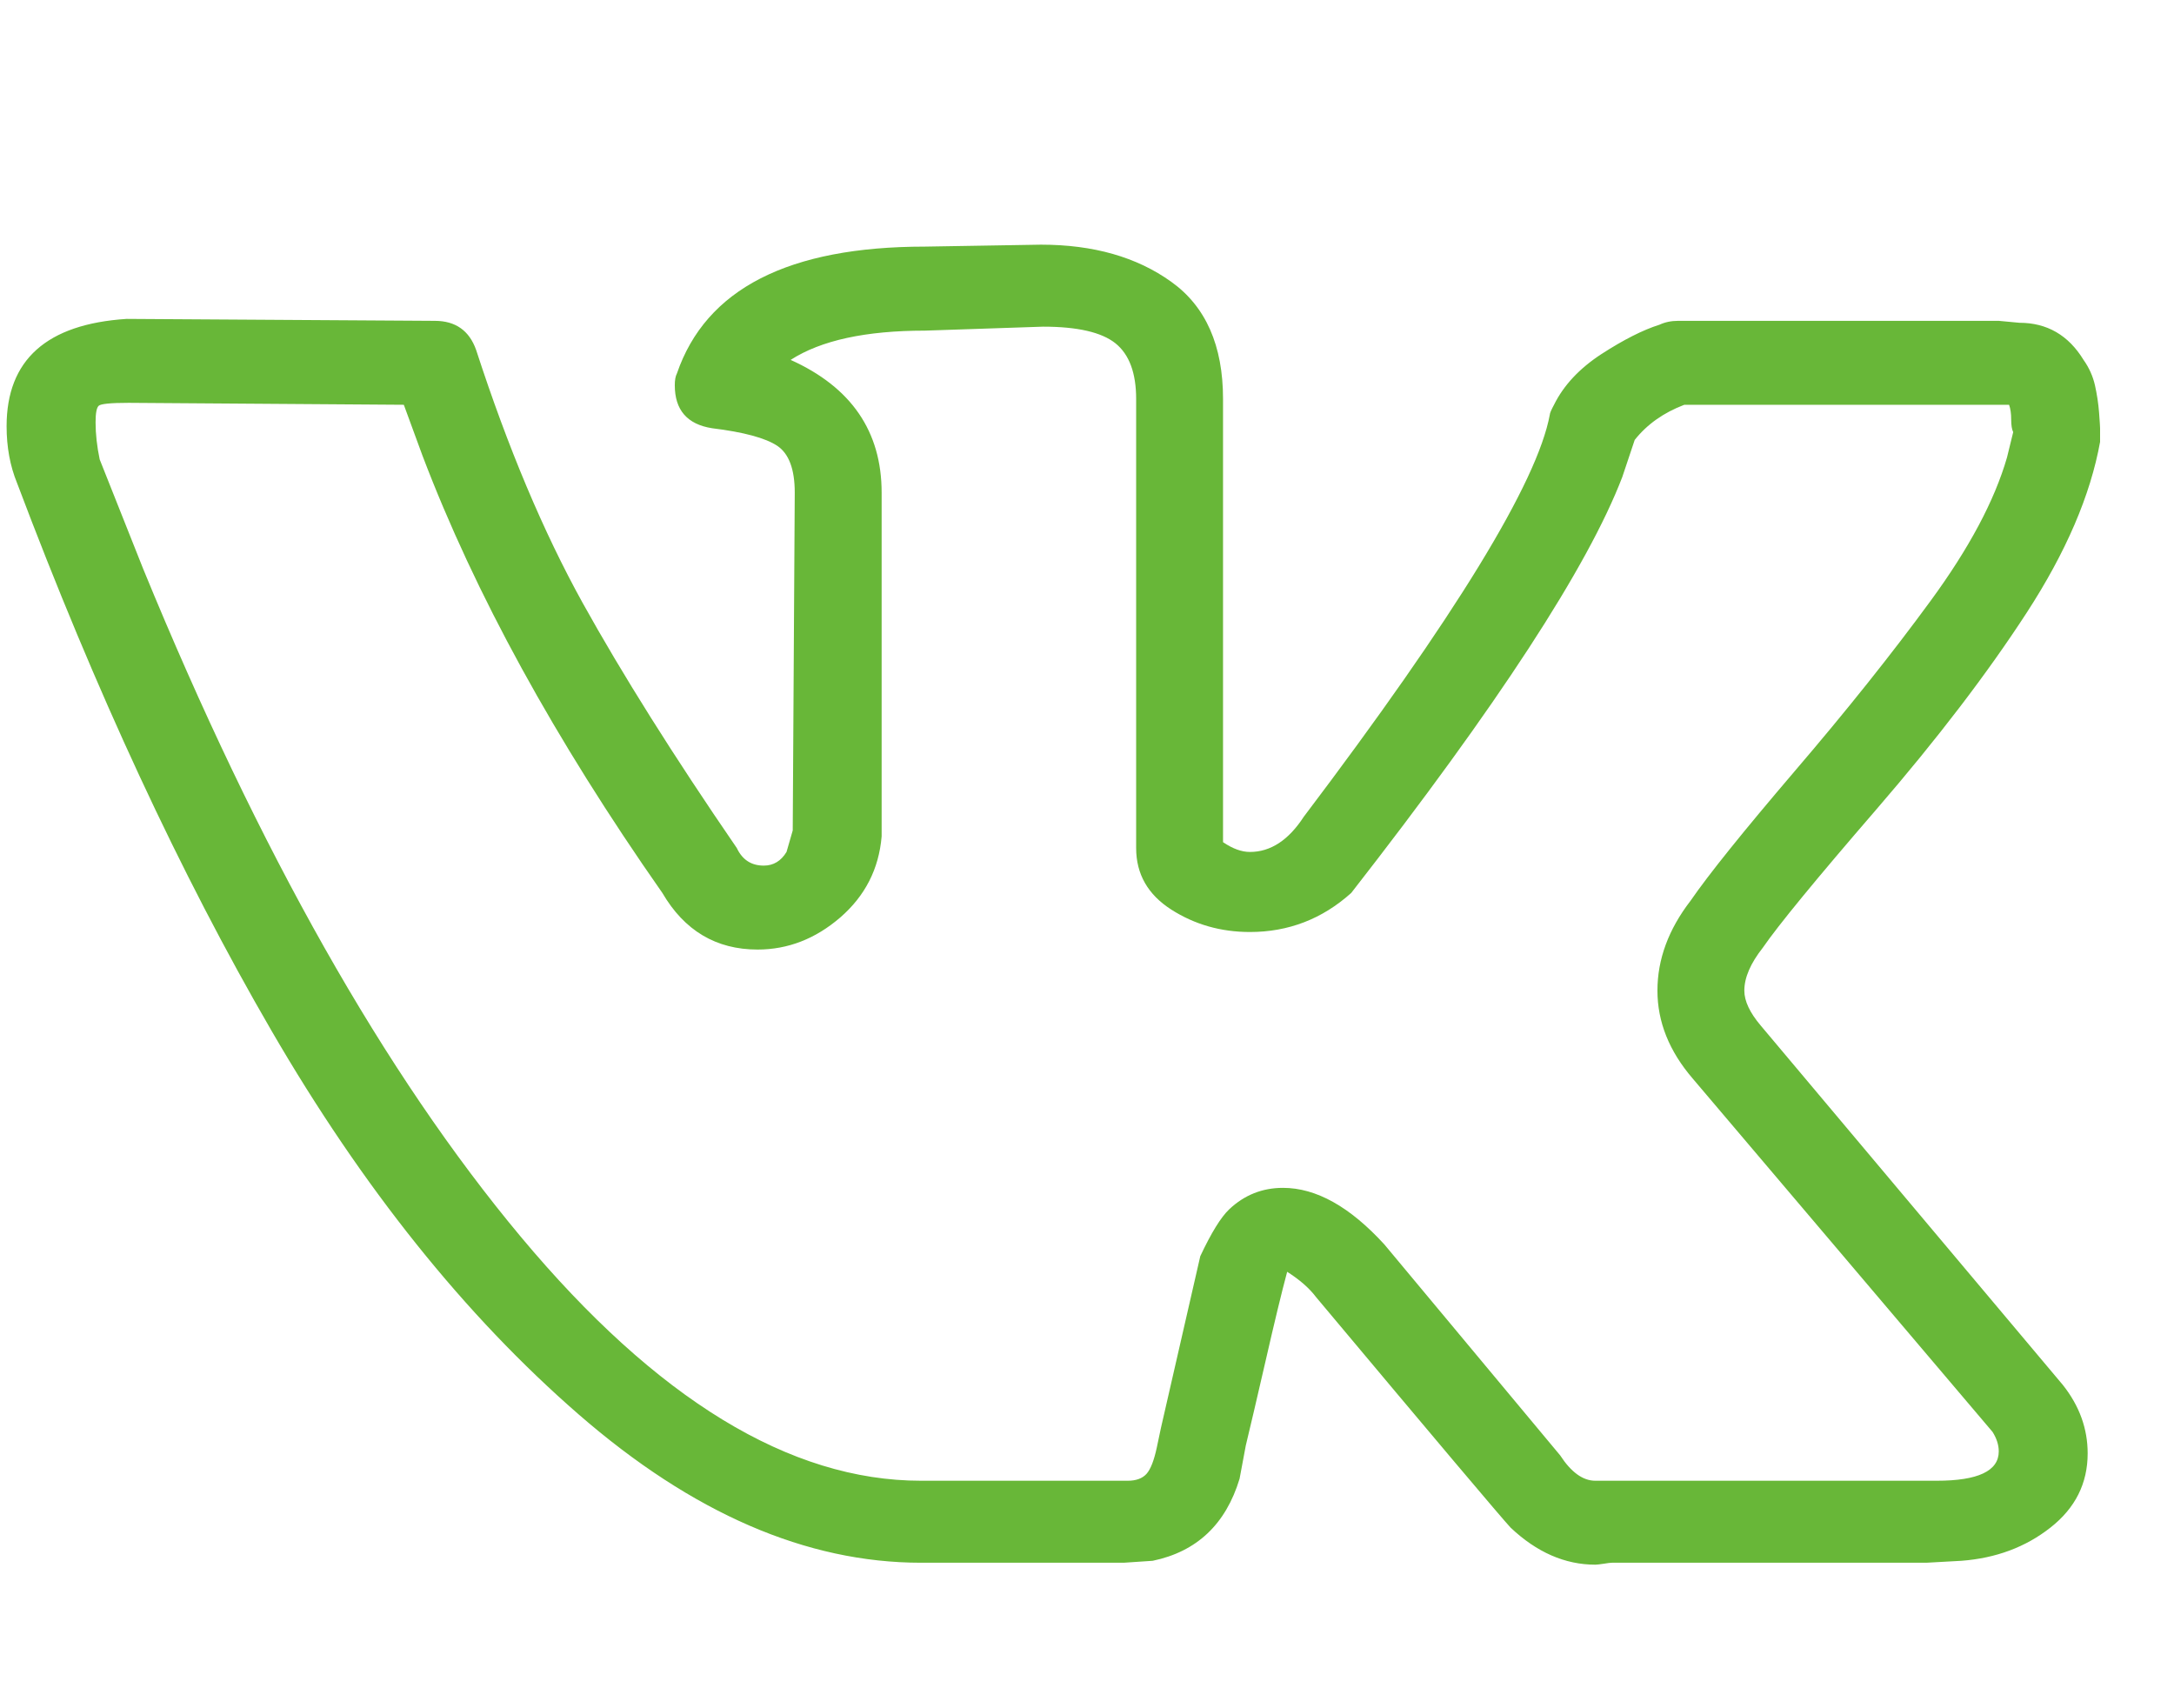 <svg width="28" height="22" viewBox="0 0 28 22" fill="none" xmlns="http://www.w3.org/2000/svg">
<path d="M0.085 5.49C0.085 4.635 0.6 4.174 1.631 4.107L5.6 4.132C5.867 4.132 6.045 4.258 6.133 4.509C6.542 5.767 6.999 6.852 7.505 7.766C8.012 8.679 8.673 9.732 9.49 10.922C9.561 11.073 9.677 11.148 9.837 11.148C9.961 11.148 10.059 11.089 10.13 10.972L10.21 10.695L10.236 6.345C10.236 6.043 10.161 5.842 10.01 5.741C9.859 5.641 9.579 5.565 9.171 5.515C8.851 5.465 8.691 5.28 8.691 4.962C8.691 4.895 8.7 4.844 8.718 4.811C9.091 3.721 10.156 3.176 11.915 3.176L13.407 3.151C14.082 3.151 14.641 3.31 15.085 3.629C15.53 3.947 15.752 4.45 15.752 5.138V10.846C15.876 10.93 15.991 10.972 16.098 10.972C16.364 10.972 16.595 10.821 16.791 10.52C18.744 7.938 19.801 6.211 19.961 5.339C19.961 5.322 19.979 5.28 20.015 5.213C20.139 4.962 20.343 4.744 20.627 4.559C20.912 4.375 21.16 4.249 21.373 4.182C21.444 4.149 21.524 4.132 21.613 4.132H25.743L26.009 4.157C26.364 4.157 26.64 4.316 26.835 4.635C26.906 4.735 26.955 4.844 26.982 4.962C27.008 5.079 27.026 5.196 27.035 5.314C27.044 5.431 27.048 5.498 27.048 5.515V5.691C26.924 6.378 26.609 7.112 26.102 7.892C25.596 8.671 24.952 9.514 24.171 10.419C23.389 11.324 22.901 11.919 22.705 12.204C22.546 12.406 22.466 12.59 22.466 12.758C22.466 12.892 22.537 13.043 22.679 13.21L26.569 17.837C26.782 18.106 26.888 18.399 26.888 18.718C26.888 19.103 26.729 19.422 26.409 19.673C26.089 19.925 25.707 20.067 25.263 20.101L24.81 20.126H20.761C20.743 20.126 20.707 20.13 20.654 20.139C20.601 20.147 20.565 20.151 20.547 20.151C20.157 20.151 19.792 19.992 19.455 19.673C19.331 19.539 18.496 18.55 16.951 16.706C16.862 16.588 16.737 16.48 16.578 16.379C16.506 16.647 16.413 17.033 16.298 17.536C16.182 18.039 16.098 18.399 16.045 18.617L15.965 19.045C15.787 19.631 15.414 19.983 14.846 20.101L14.473 20.126H11.862C10.387 20.126 8.918 19.489 7.452 18.215C5.987 16.941 4.668 15.293 3.496 13.273C2.323 11.253 1.231 8.902 0.219 6.219C0.13 6.001 0.085 5.758 0.085 5.49ZM16.098 12.003C15.725 12.003 15.387 11.907 15.085 11.714C14.784 11.521 14.633 11.257 14.633 10.922V5.138C14.633 4.803 14.544 4.564 14.366 4.421C14.188 4.279 13.878 4.207 13.434 4.207L11.915 4.258C11.151 4.258 10.574 4.383 10.183 4.635C10.965 4.987 11.355 5.557 11.355 6.345V10.771C11.32 11.19 11.142 11.538 10.823 11.815C10.503 12.091 10.148 12.229 9.757 12.229C9.224 12.229 8.815 11.986 8.531 11.5C7.146 9.522 6.116 7.644 5.441 5.867L5.201 5.213L1.657 5.188C1.426 5.188 1.298 5.201 1.271 5.226C1.244 5.251 1.231 5.322 1.231 5.44C1.231 5.59 1.249 5.75 1.284 5.917L1.844 7.326C3.336 10.964 4.957 13.831 6.706 15.926C8.456 18.022 10.174 19.07 11.862 19.07H14.526C14.633 19.07 14.713 19.04 14.766 18.982C14.819 18.923 14.863 18.81 14.899 18.642L14.952 18.391L15.459 16.178C15.601 15.876 15.725 15.675 15.832 15.574C16.027 15.39 16.258 15.298 16.524 15.298C16.951 15.298 17.386 15.541 17.83 16.027L20.094 18.743C20.236 18.961 20.387 19.07 20.547 19.07H24.944C25.476 19.07 25.743 18.944 25.743 18.692C25.743 18.609 25.716 18.525 25.663 18.441L21.8 13.889C21.498 13.537 21.347 13.16 21.347 12.758C21.347 12.355 21.489 11.97 21.773 11.601C22.004 11.265 22.452 10.708 23.118 9.928C23.785 9.149 24.366 8.42 24.863 7.741C25.361 7.062 25.689 6.446 25.849 5.892L25.929 5.565C25.912 5.532 25.903 5.477 25.903 5.402C25.903 5.326 25.894 5.264 25.876 5.213H21.693C21.427 5.314 21.213 5.465 21.054 5.666L20.894 6.144C20.45 7.301 19.286 9.086 17.403 11.5C17.03 11.835 16.595 12.003 16.098 12.003Z" fill="#68B738"/>
</svg>
